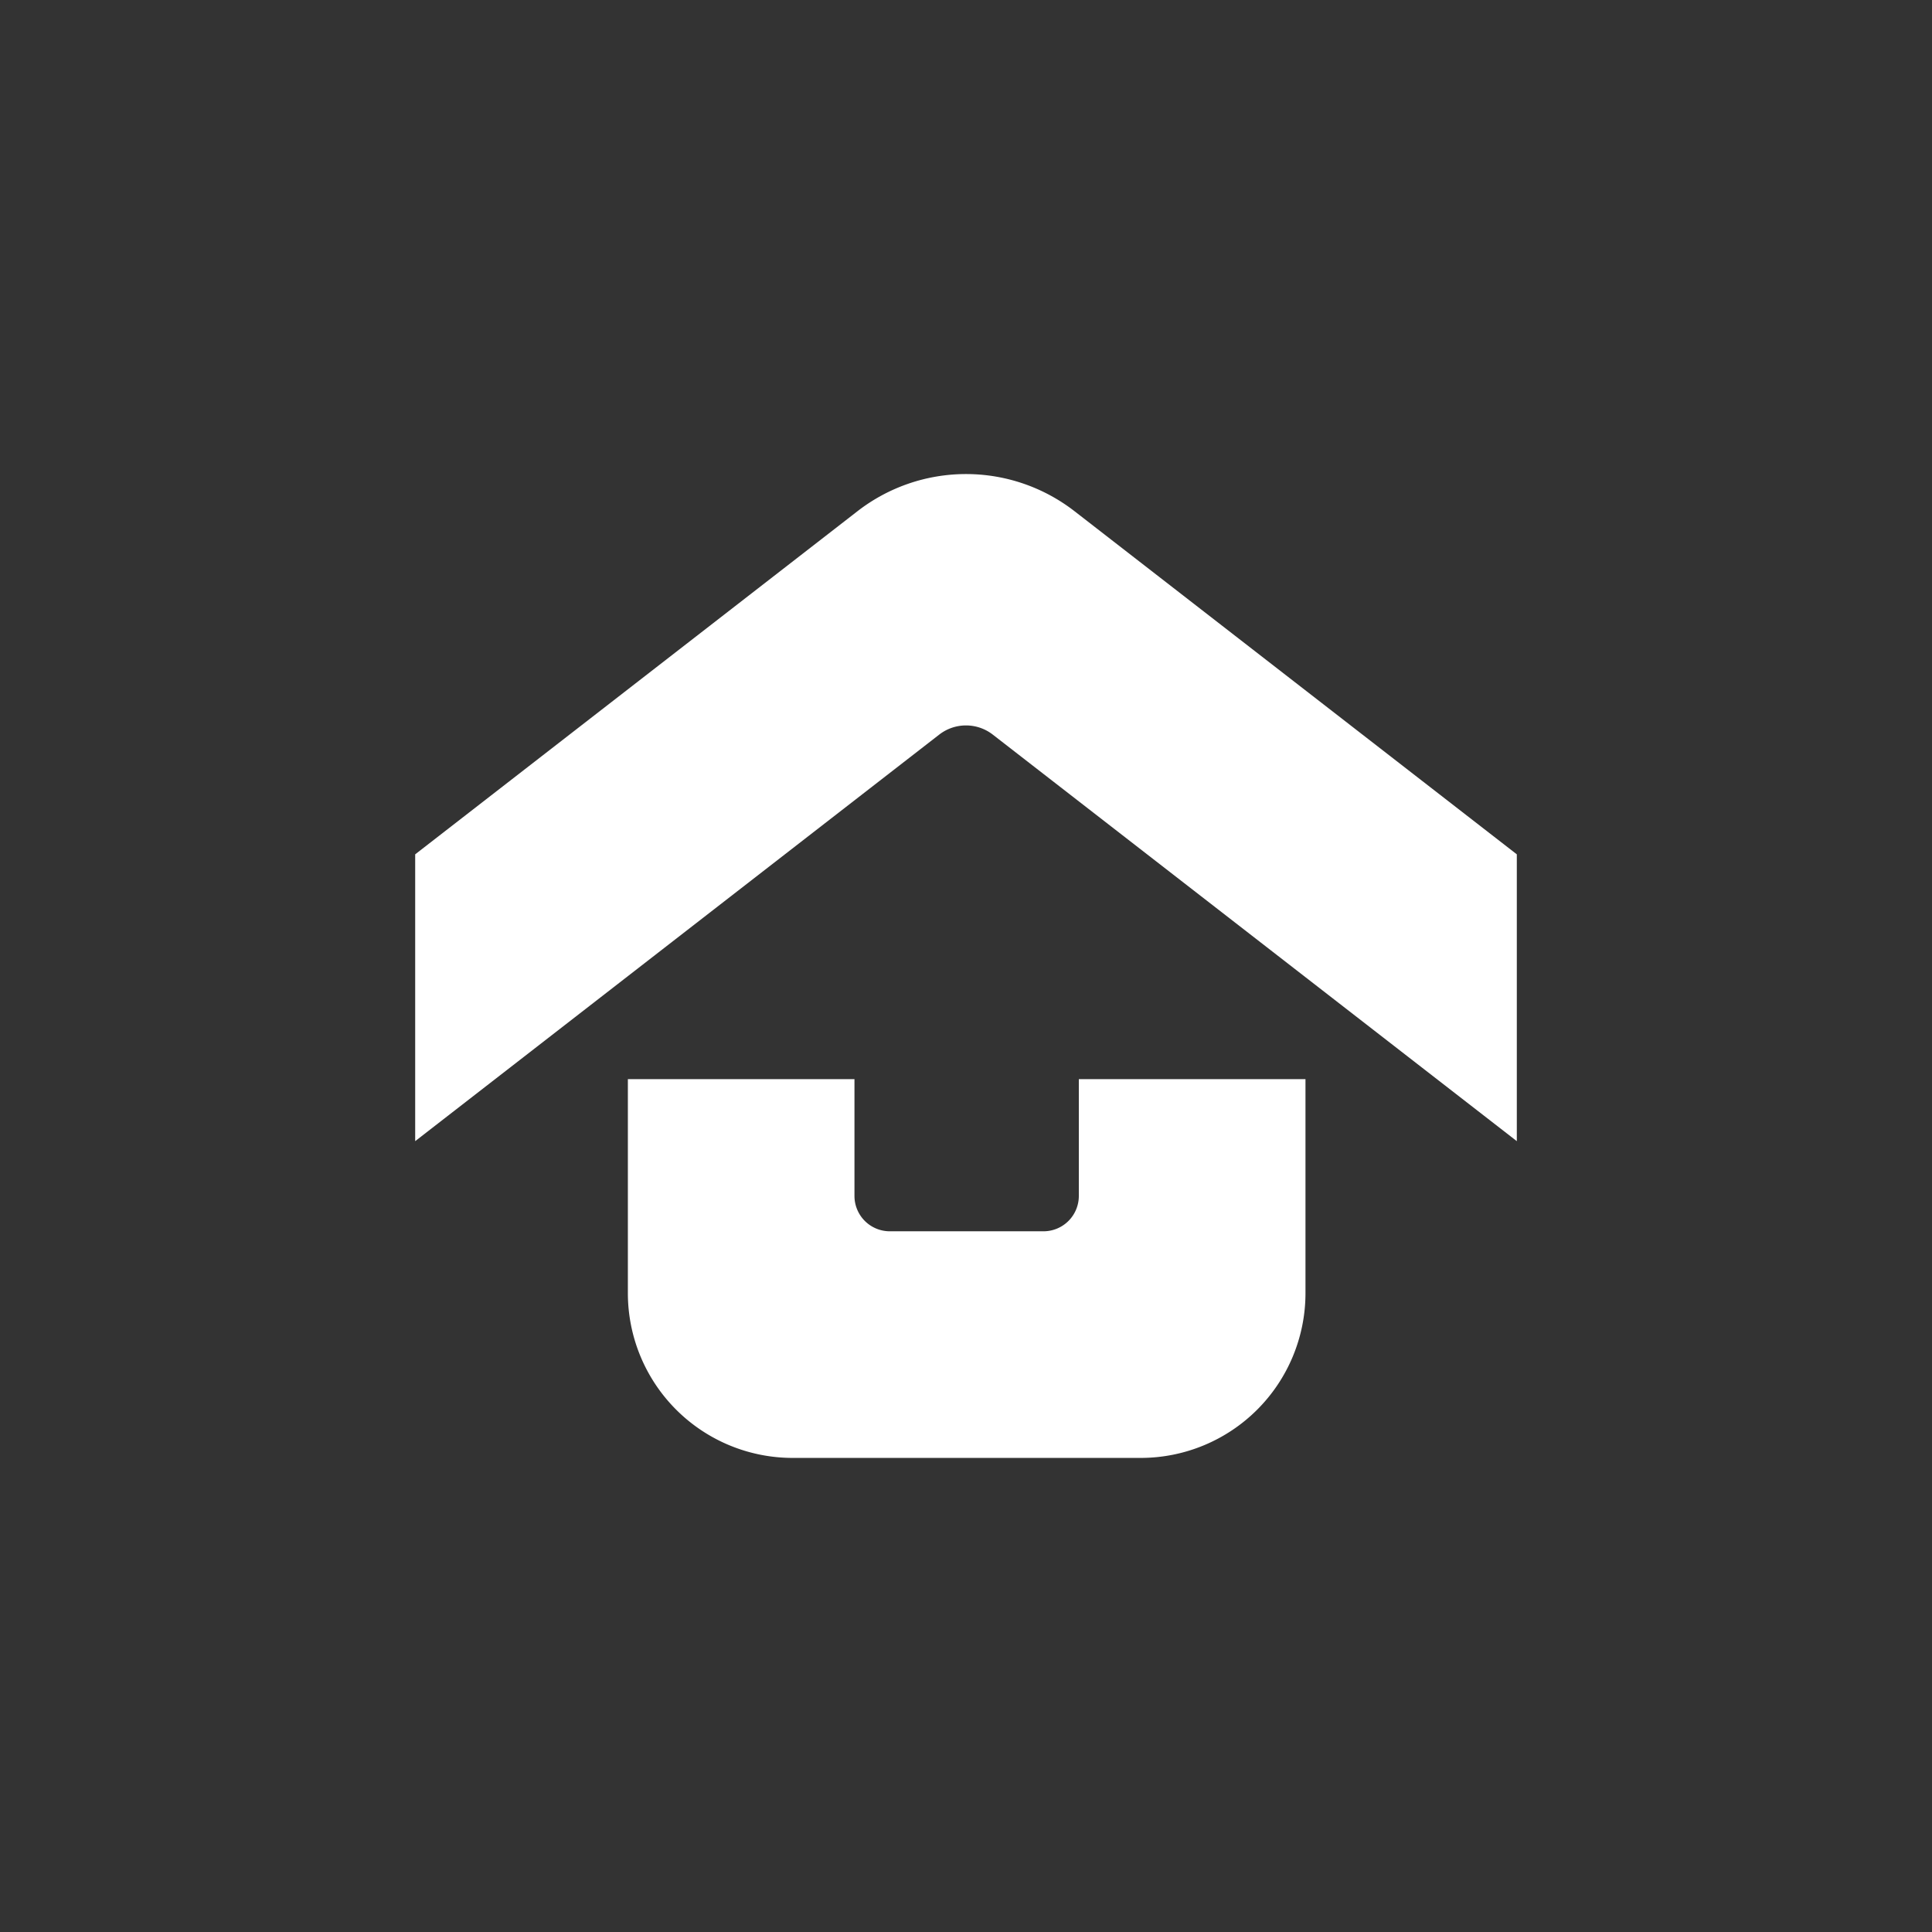 <svg id="Layer_1" data-name="Layer 1" xmlns="http://www.w3.org/2000/svg" viewBox="0 0 700 700"><rect x="0" y="0" width="700" height="700" fill="#333333" stroke="none"/><defs><style>.cls-1{fill:#fff;}</style></defs><path class="cls-1" d="M549.57,309.54V413.46L359.7,266.16a15.82,15.82,0,0,0-19.4,0L150.43,413.46V309.54L310.67,185.23a64.15,64.15,0,0,1,78.66,0Z"/><path class="cls-1" d="M473,391v77.53a59.71,59.71,0,0,1-59.7,59.7H287.19a59.71,59.71,0,0,1-59.7-59.7V391h82.1v42.34a12.81,12.81,0,0,0,12.79,12.78h55.71a12.81,12.81,0,0,0,12.79-12.78V391Z"/></svg>